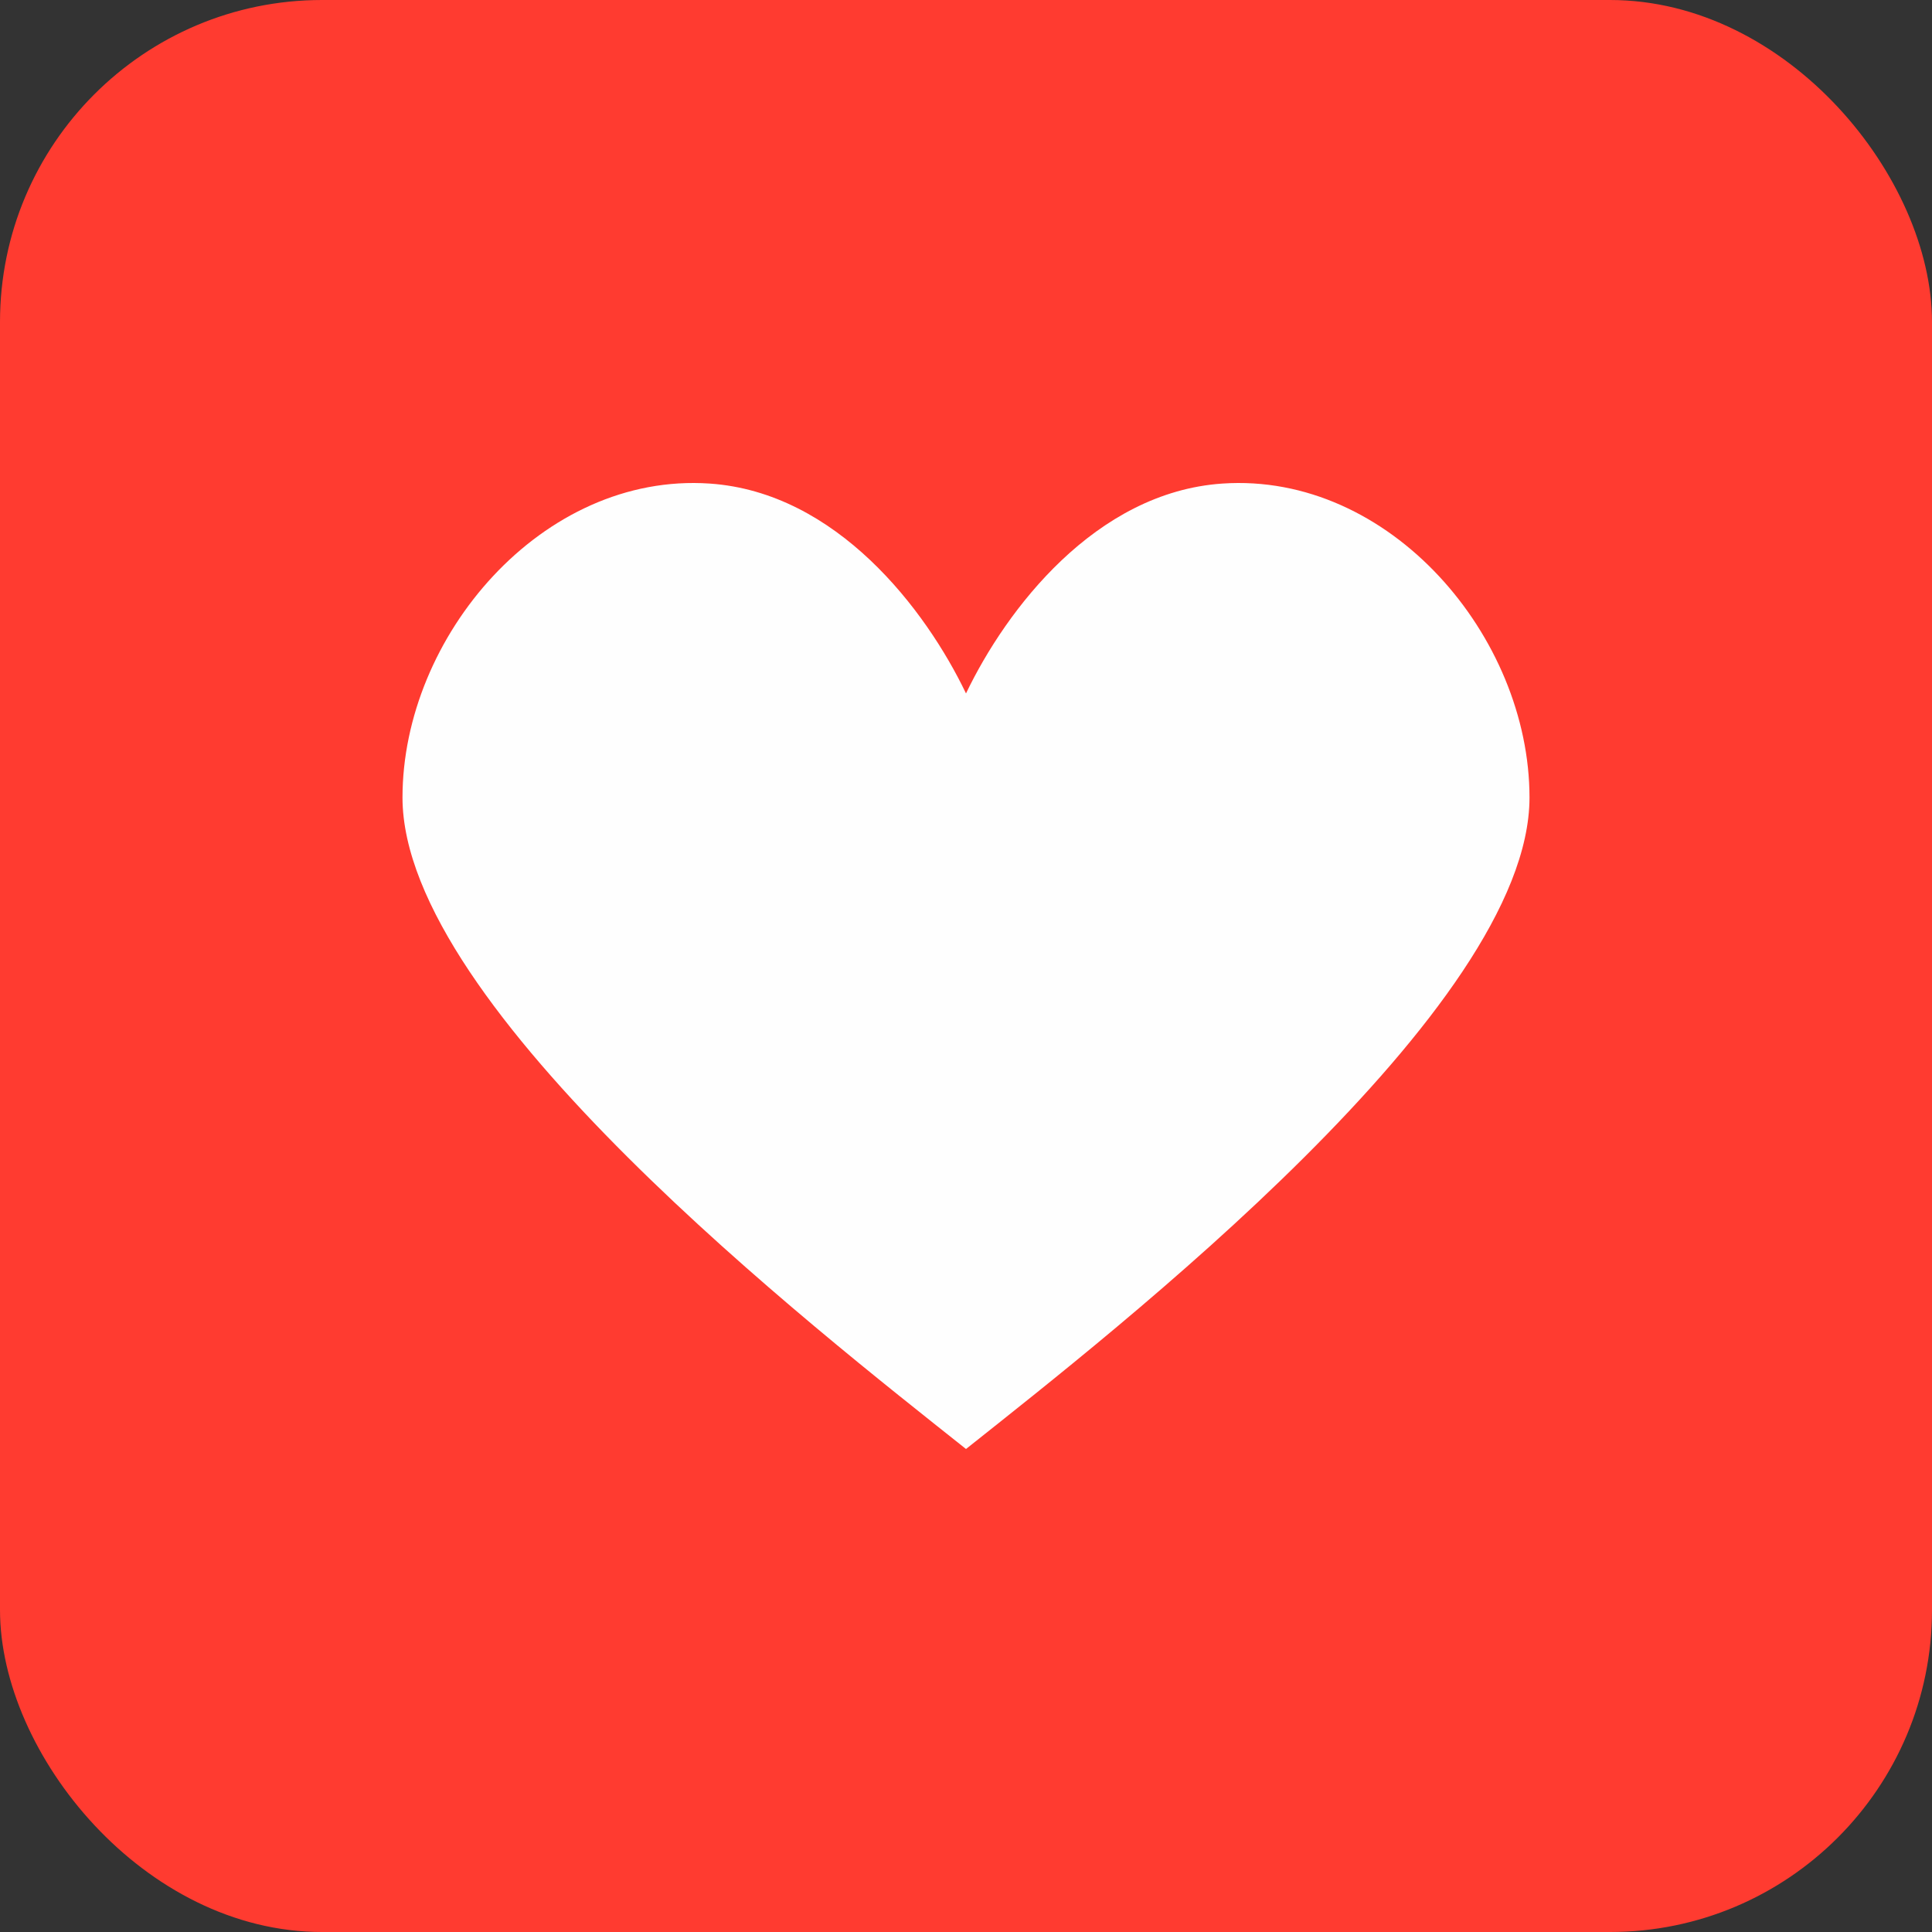 <svg width="24" height="24" viewBox="0 0 24 24" fill="none" xmlns="http://www.w3.org/2000/svg">
<rect x="0" y="0" width="24" height="24" fill="#333333" stroke="none"/>
<rect width="24" height="24" rx="4" fill="#FF3B30"/>
<path d="M12 8.614C12.5 7.571 13.607 6.115 15.184 6.007C17.266 5.865 19 7.909 19 9.907C19 12.523 13.868 16.514 12 18C10.132 16.514 5 12.523 5 9.907C5 7.909 6.734 5.865 8.816 6.007C10.393 6.115 11.5 7.571 12 8.614Z" fill="#FEFEFE"/>
</svg>
